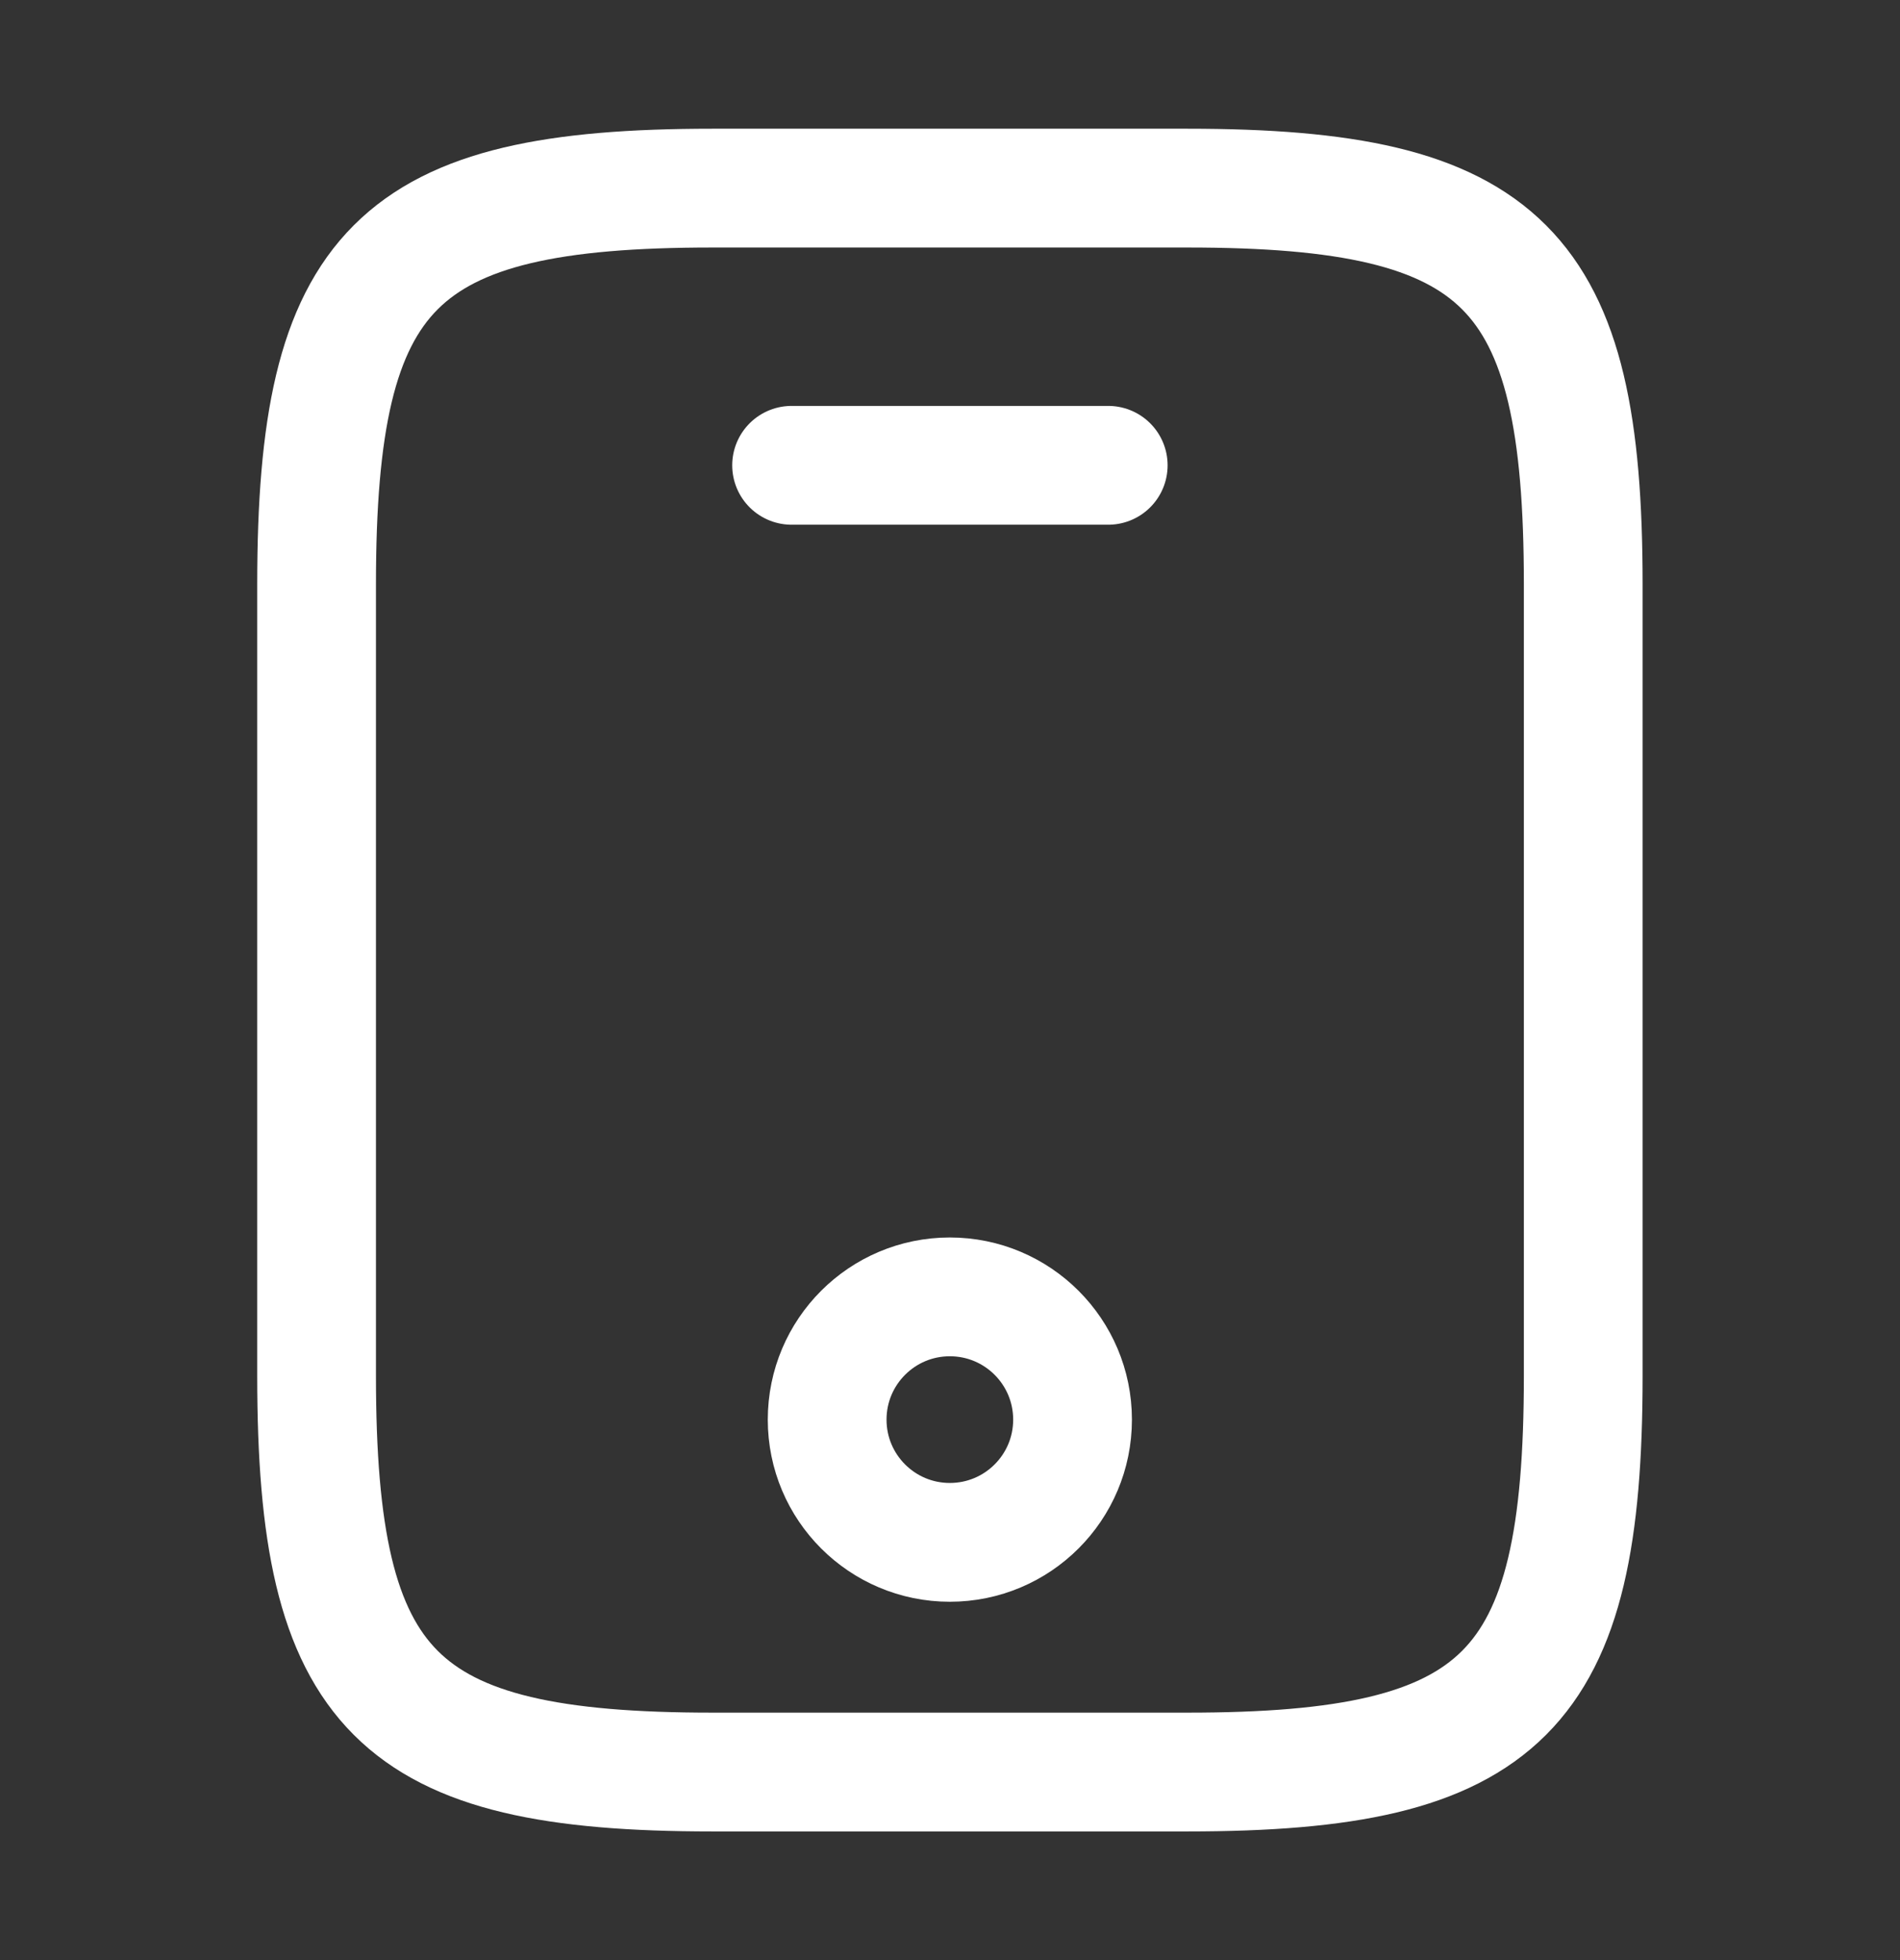 <svg width="32" height="33" viewBox="0 0 32 33" fill="none" xmlns="http://www.w3.org/2000/svg">
<rect x="0" y="0" width="32" height="33" fill="#333333" stroke="none"/>
<path d="M26.665 9.834V23.167C26.665 28.5 25.332 29.834 19.999 29.834H11.999C6.665 29.834 5.332 28.5 5.332 23.167V9.834C5.332 4.5 6.665 3.167 11.999 3.167H19.999C25.332 3.167 26.665 4.5 26.665 9.834Z" stroke="white" stroke-width="2" stroke-linecap="round" stroke-linejoin="round"/>
<path d="M18.665 7.834H13.332" stroke="white" stroke-width="2" stroke-linecap="round" stroke-linejoin="round"/>
<path d="M15.997 25.967C17.139 25.967 18.064 25.042 18.064 23.901C18.064 22.759 17.139 21.834 15.997 21.834C14.856 21.834 13.931 22.759 13.931 23.901C13.931 25.042 14.856 25.967 15.997 25.967Z" stroke="white" stroke-width="2" stroke-linecap="round" stroke-linejoin="round"/>
</svg>
